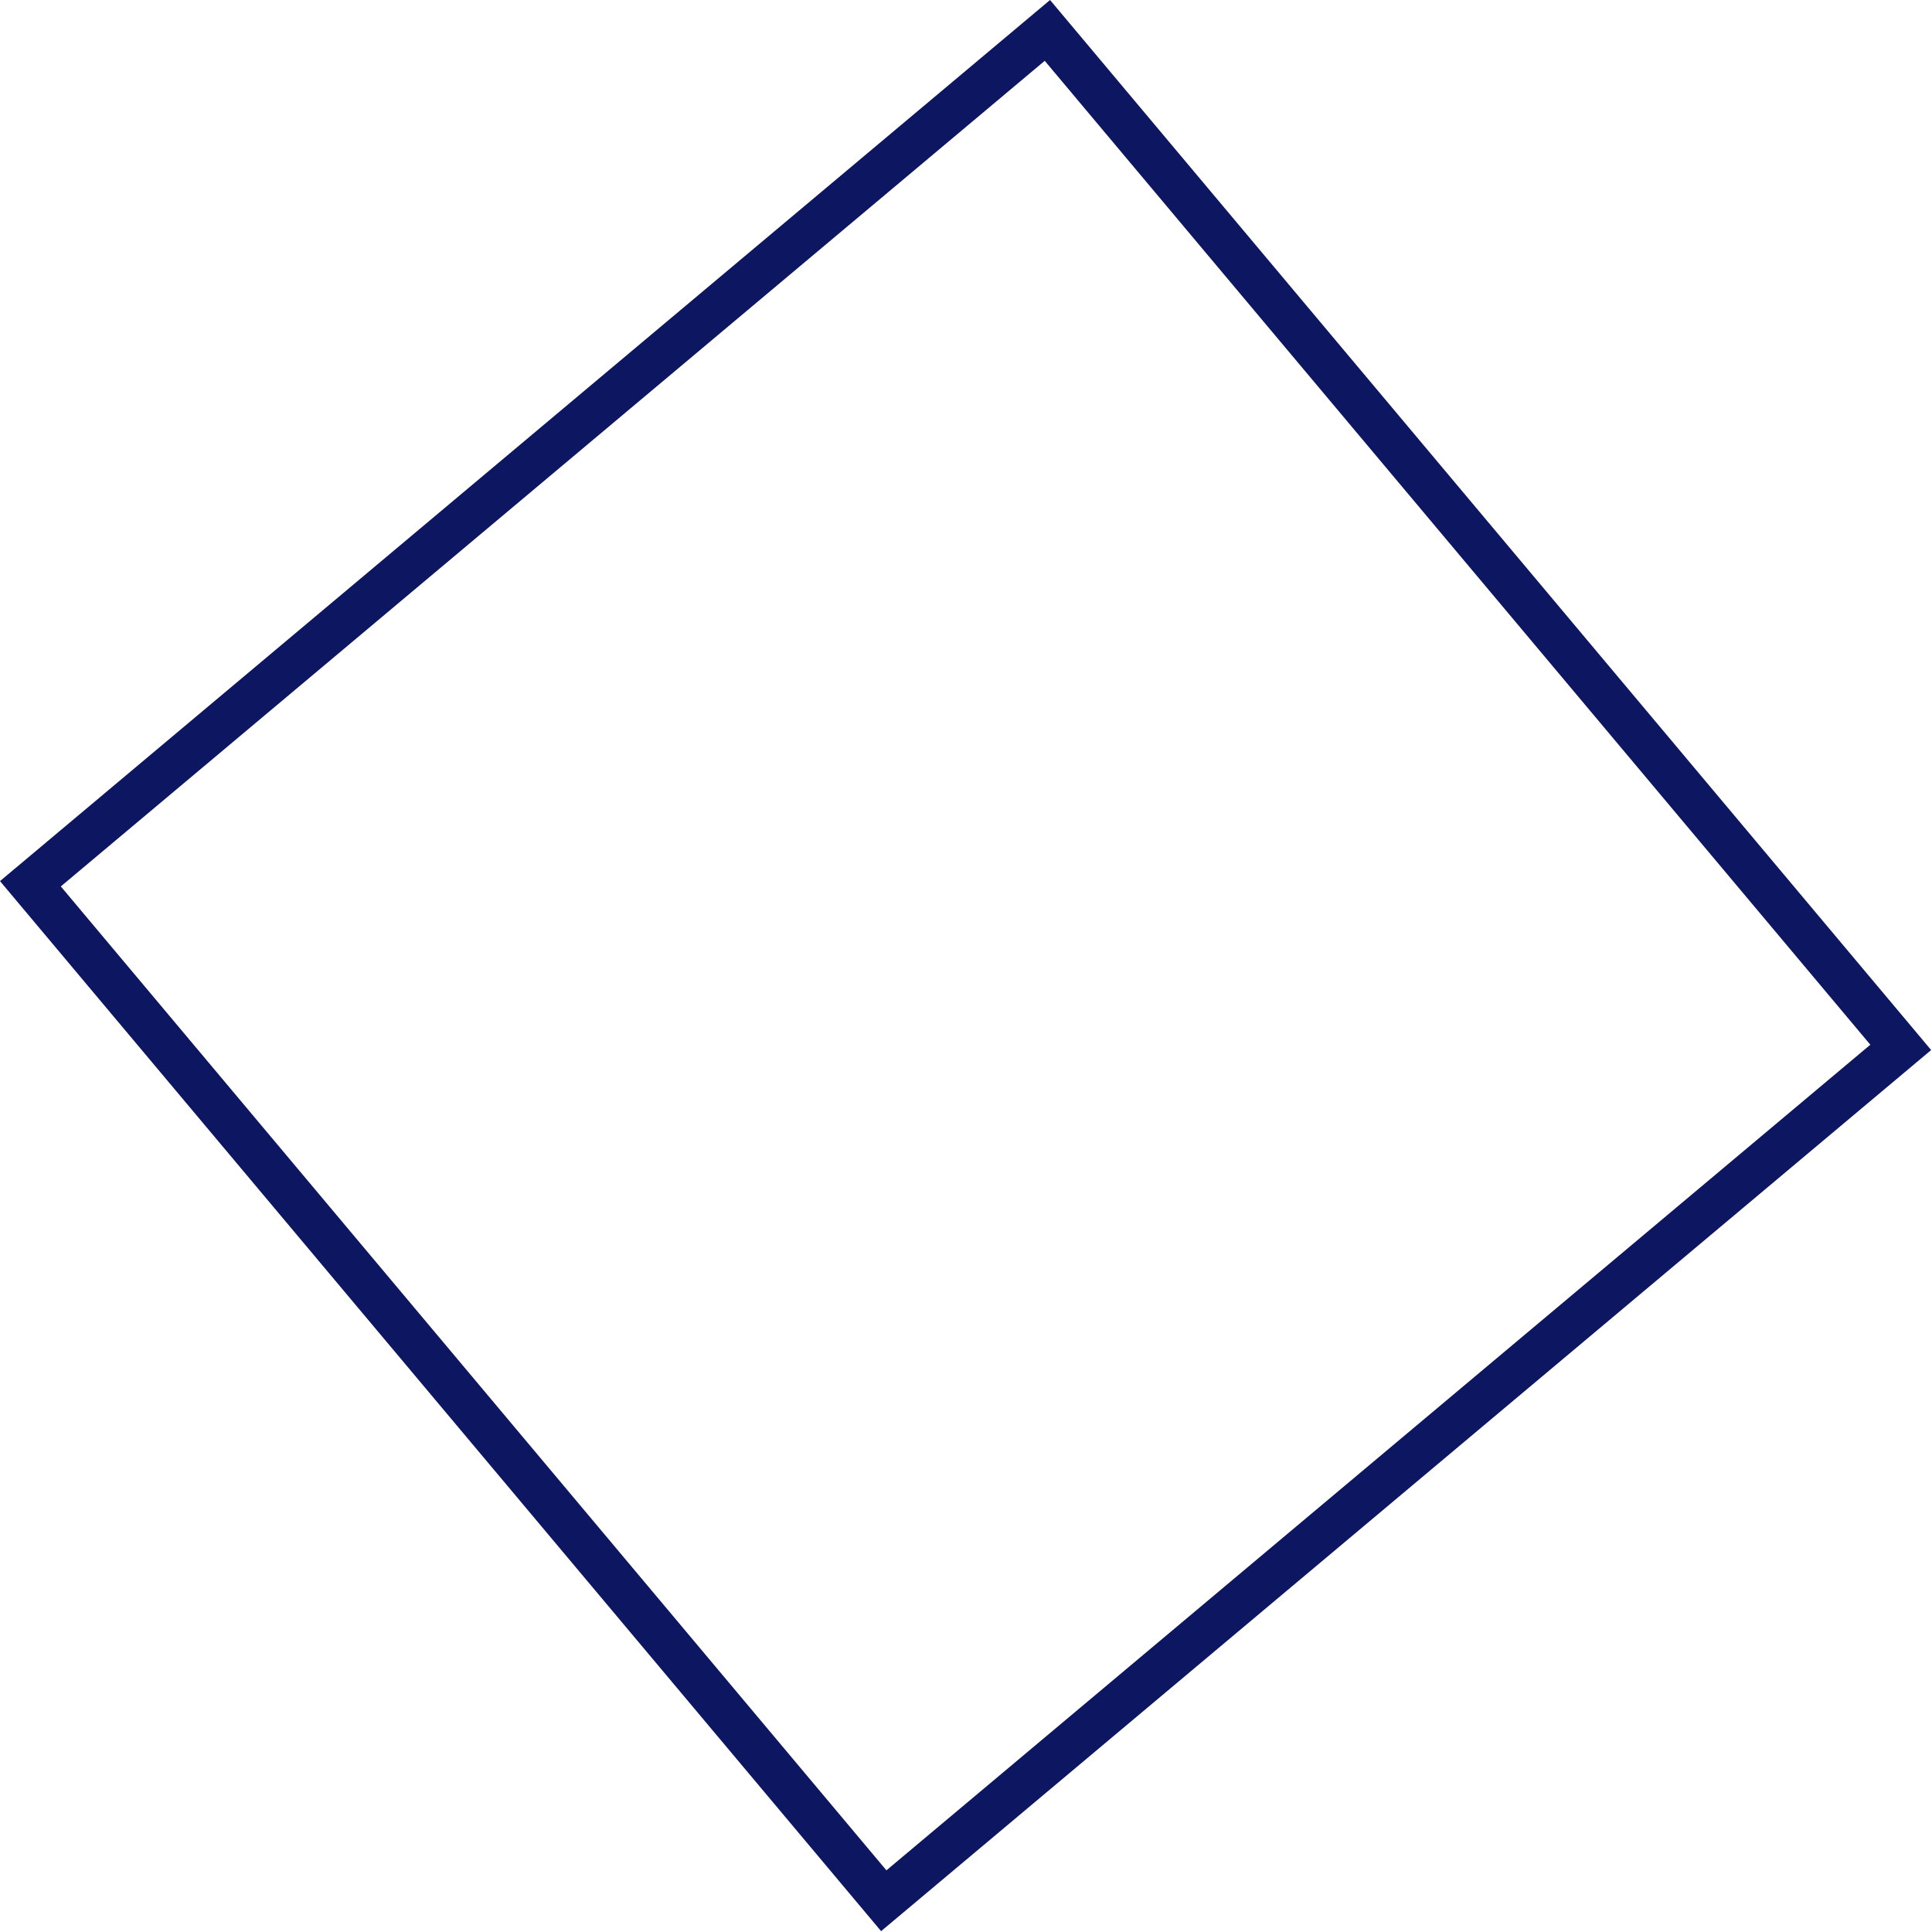 <svg width="358" height="358" viewBox="0 0 358 358" fill="none" xmlns="http://www.w3.org/2000/svg">
<rect x="194.082" y="5.635" width="246" height="246" transform="rotate(50 194.082 5.635)" stroke="#0D1661" stroke-width="8"/>
</svg>
